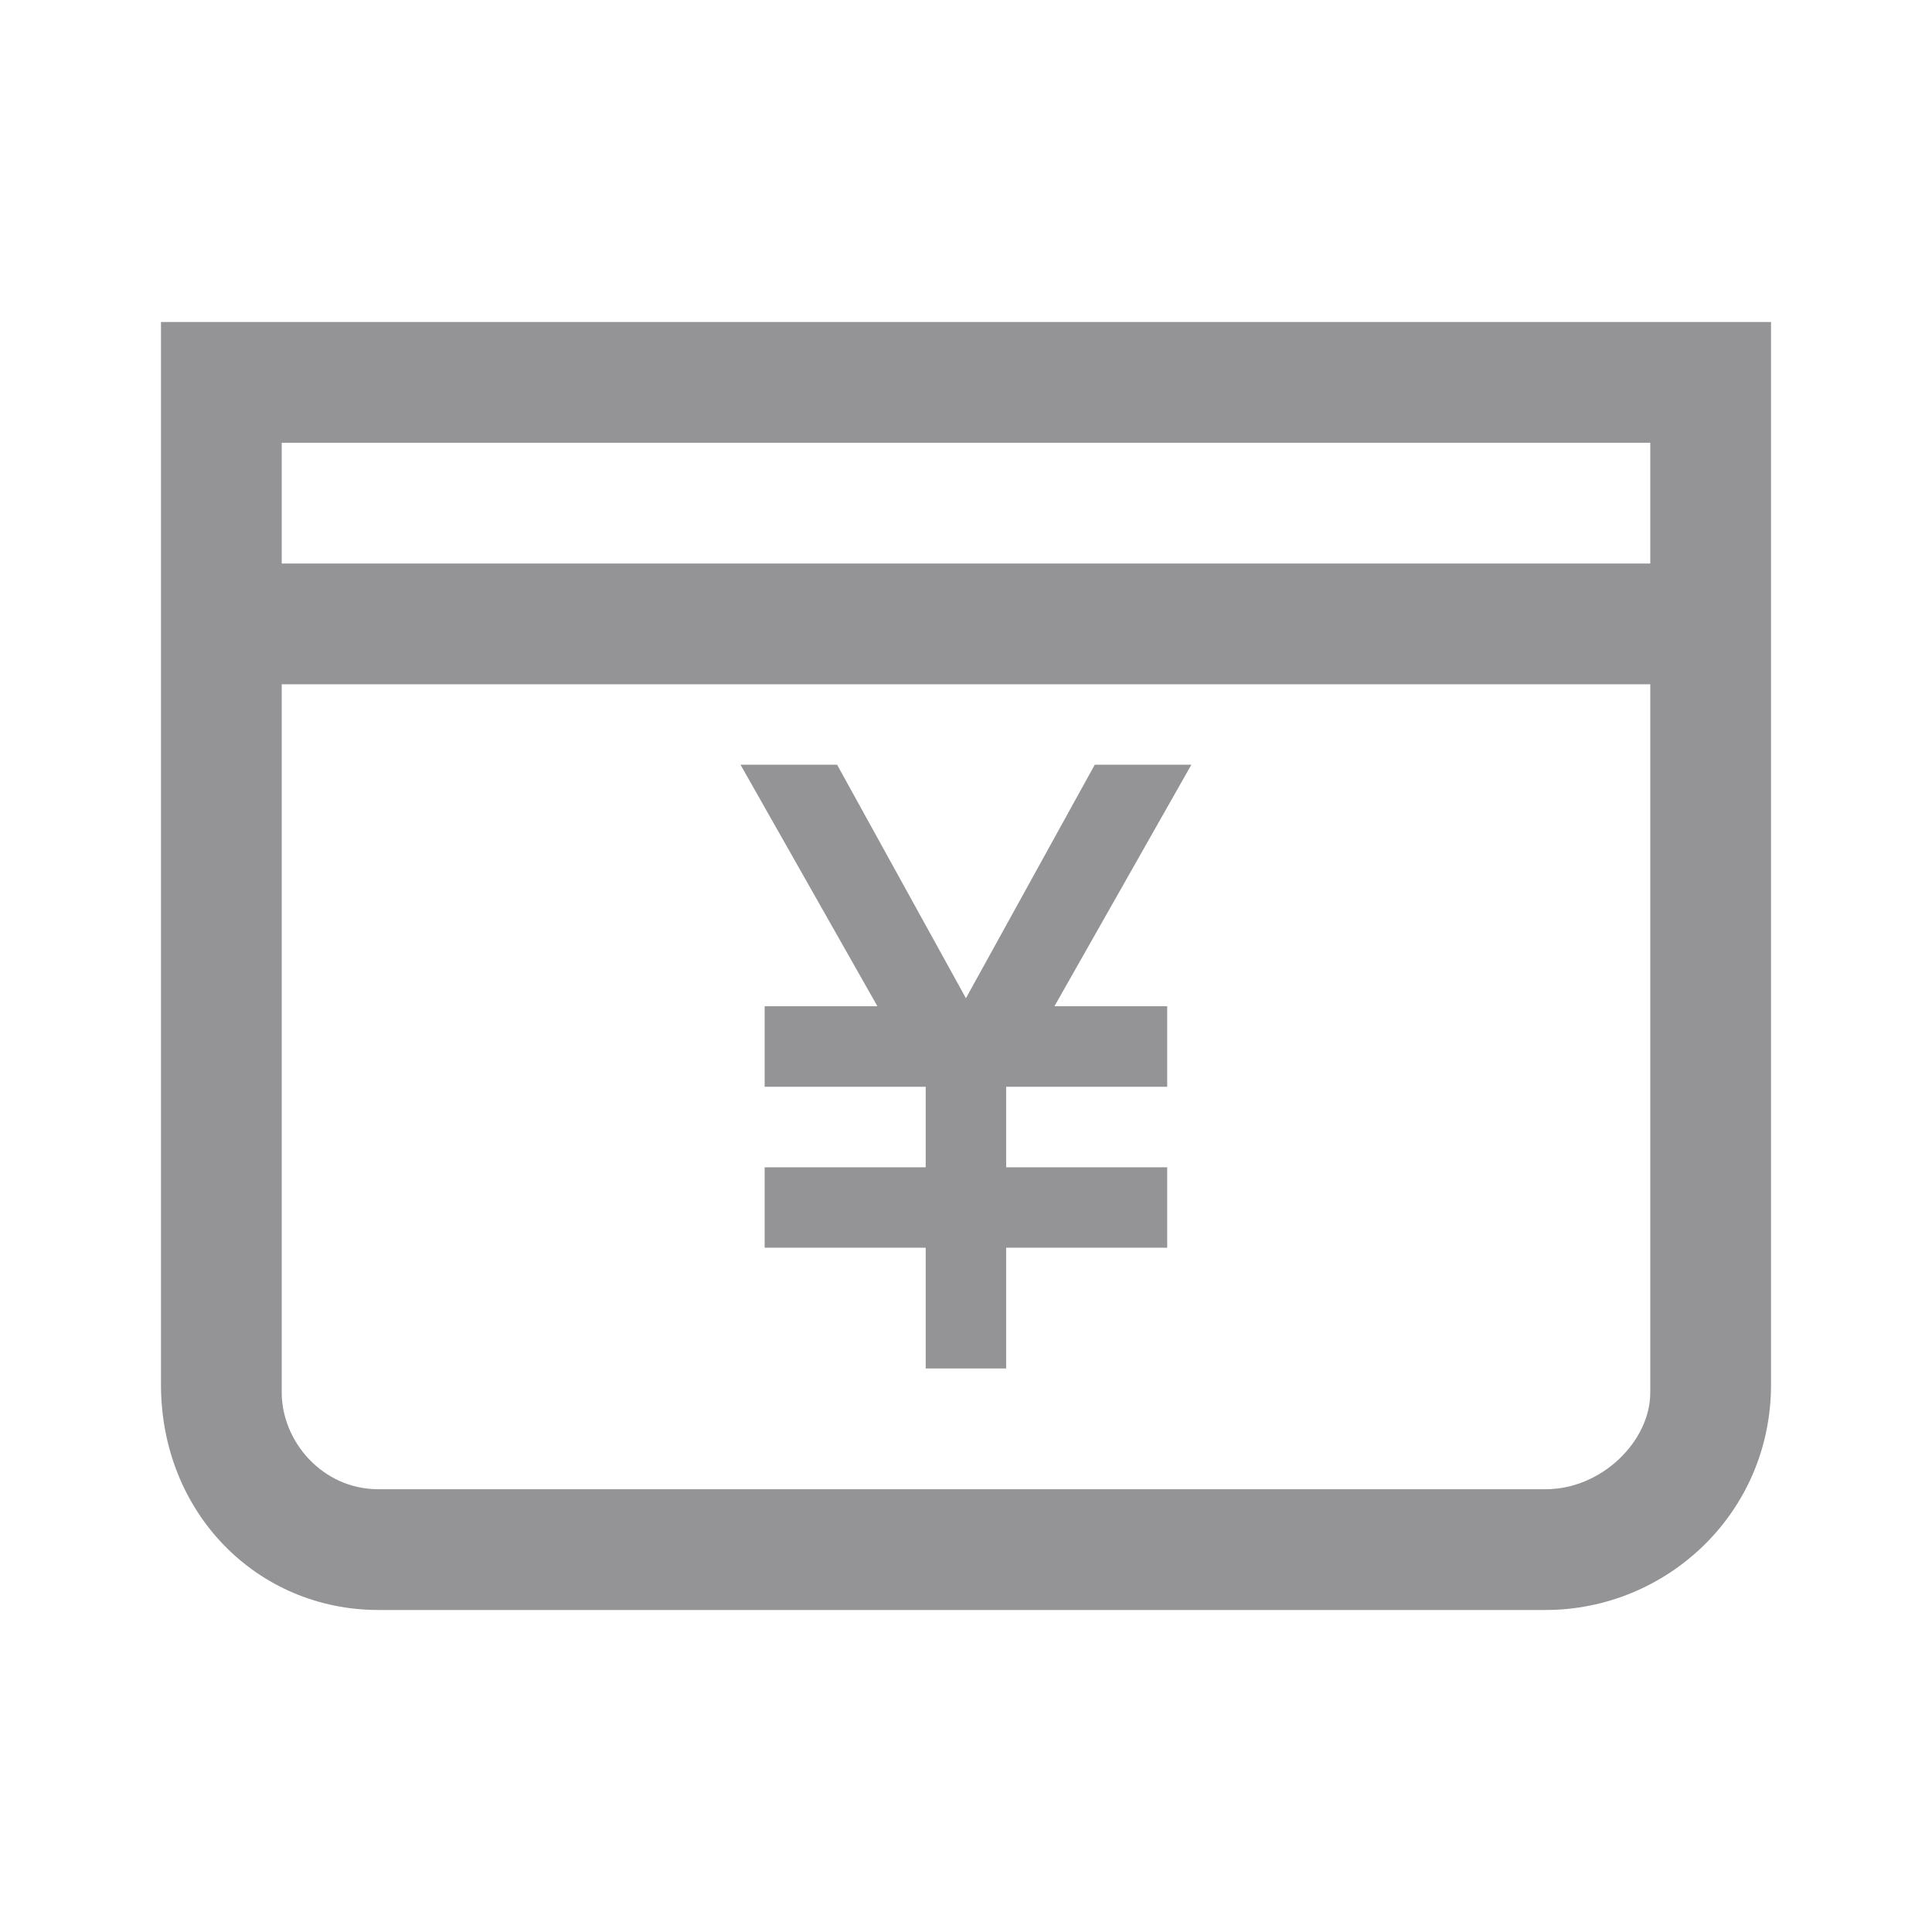 <svg width="28" height="28" viewBox="0 0 28 28" fill="none" xmlns="http://www.w3.org/2000/svg">
<g id="bank_account" clip-path="url(#clip0_473_10514)">
<path id="Union" fill-rule="evenodd" clip-rule="evenodd" d="M2.333 20.067V4.667H25.667V20.067C25.667 21.933 24.15 23.333 22.4 23.333H5.483C3.733 23.333 2.333 21.933 2.333 20.067ZM23.917 8.167V6.417H4.083V8.167H23.917ZM5.483 21.583H22.4C23.217 21.583 23.917 20.883 23.917 20.183V9.917H4.083V20.183C4.083 20.883 4.667 21.583 5.483 21.583ZM13.999 14.467L15.866 11.083H17.266L15.282 14.583H16.916V15.75H14.582V16.917H16.916V18.083H14.582V19.833H13.416V18.083H11.082V16.917H13.416V15.75H11.082V14.583H12.716L10.732 11.083H12.132L13.999 14.467Z" fill="#949497"/>
</g>
<defs>
<clipPath id="clip0_473_10514">
<rect width="28" height="28" fill="white"/>
</clipPath>
</defs>
</svg>
